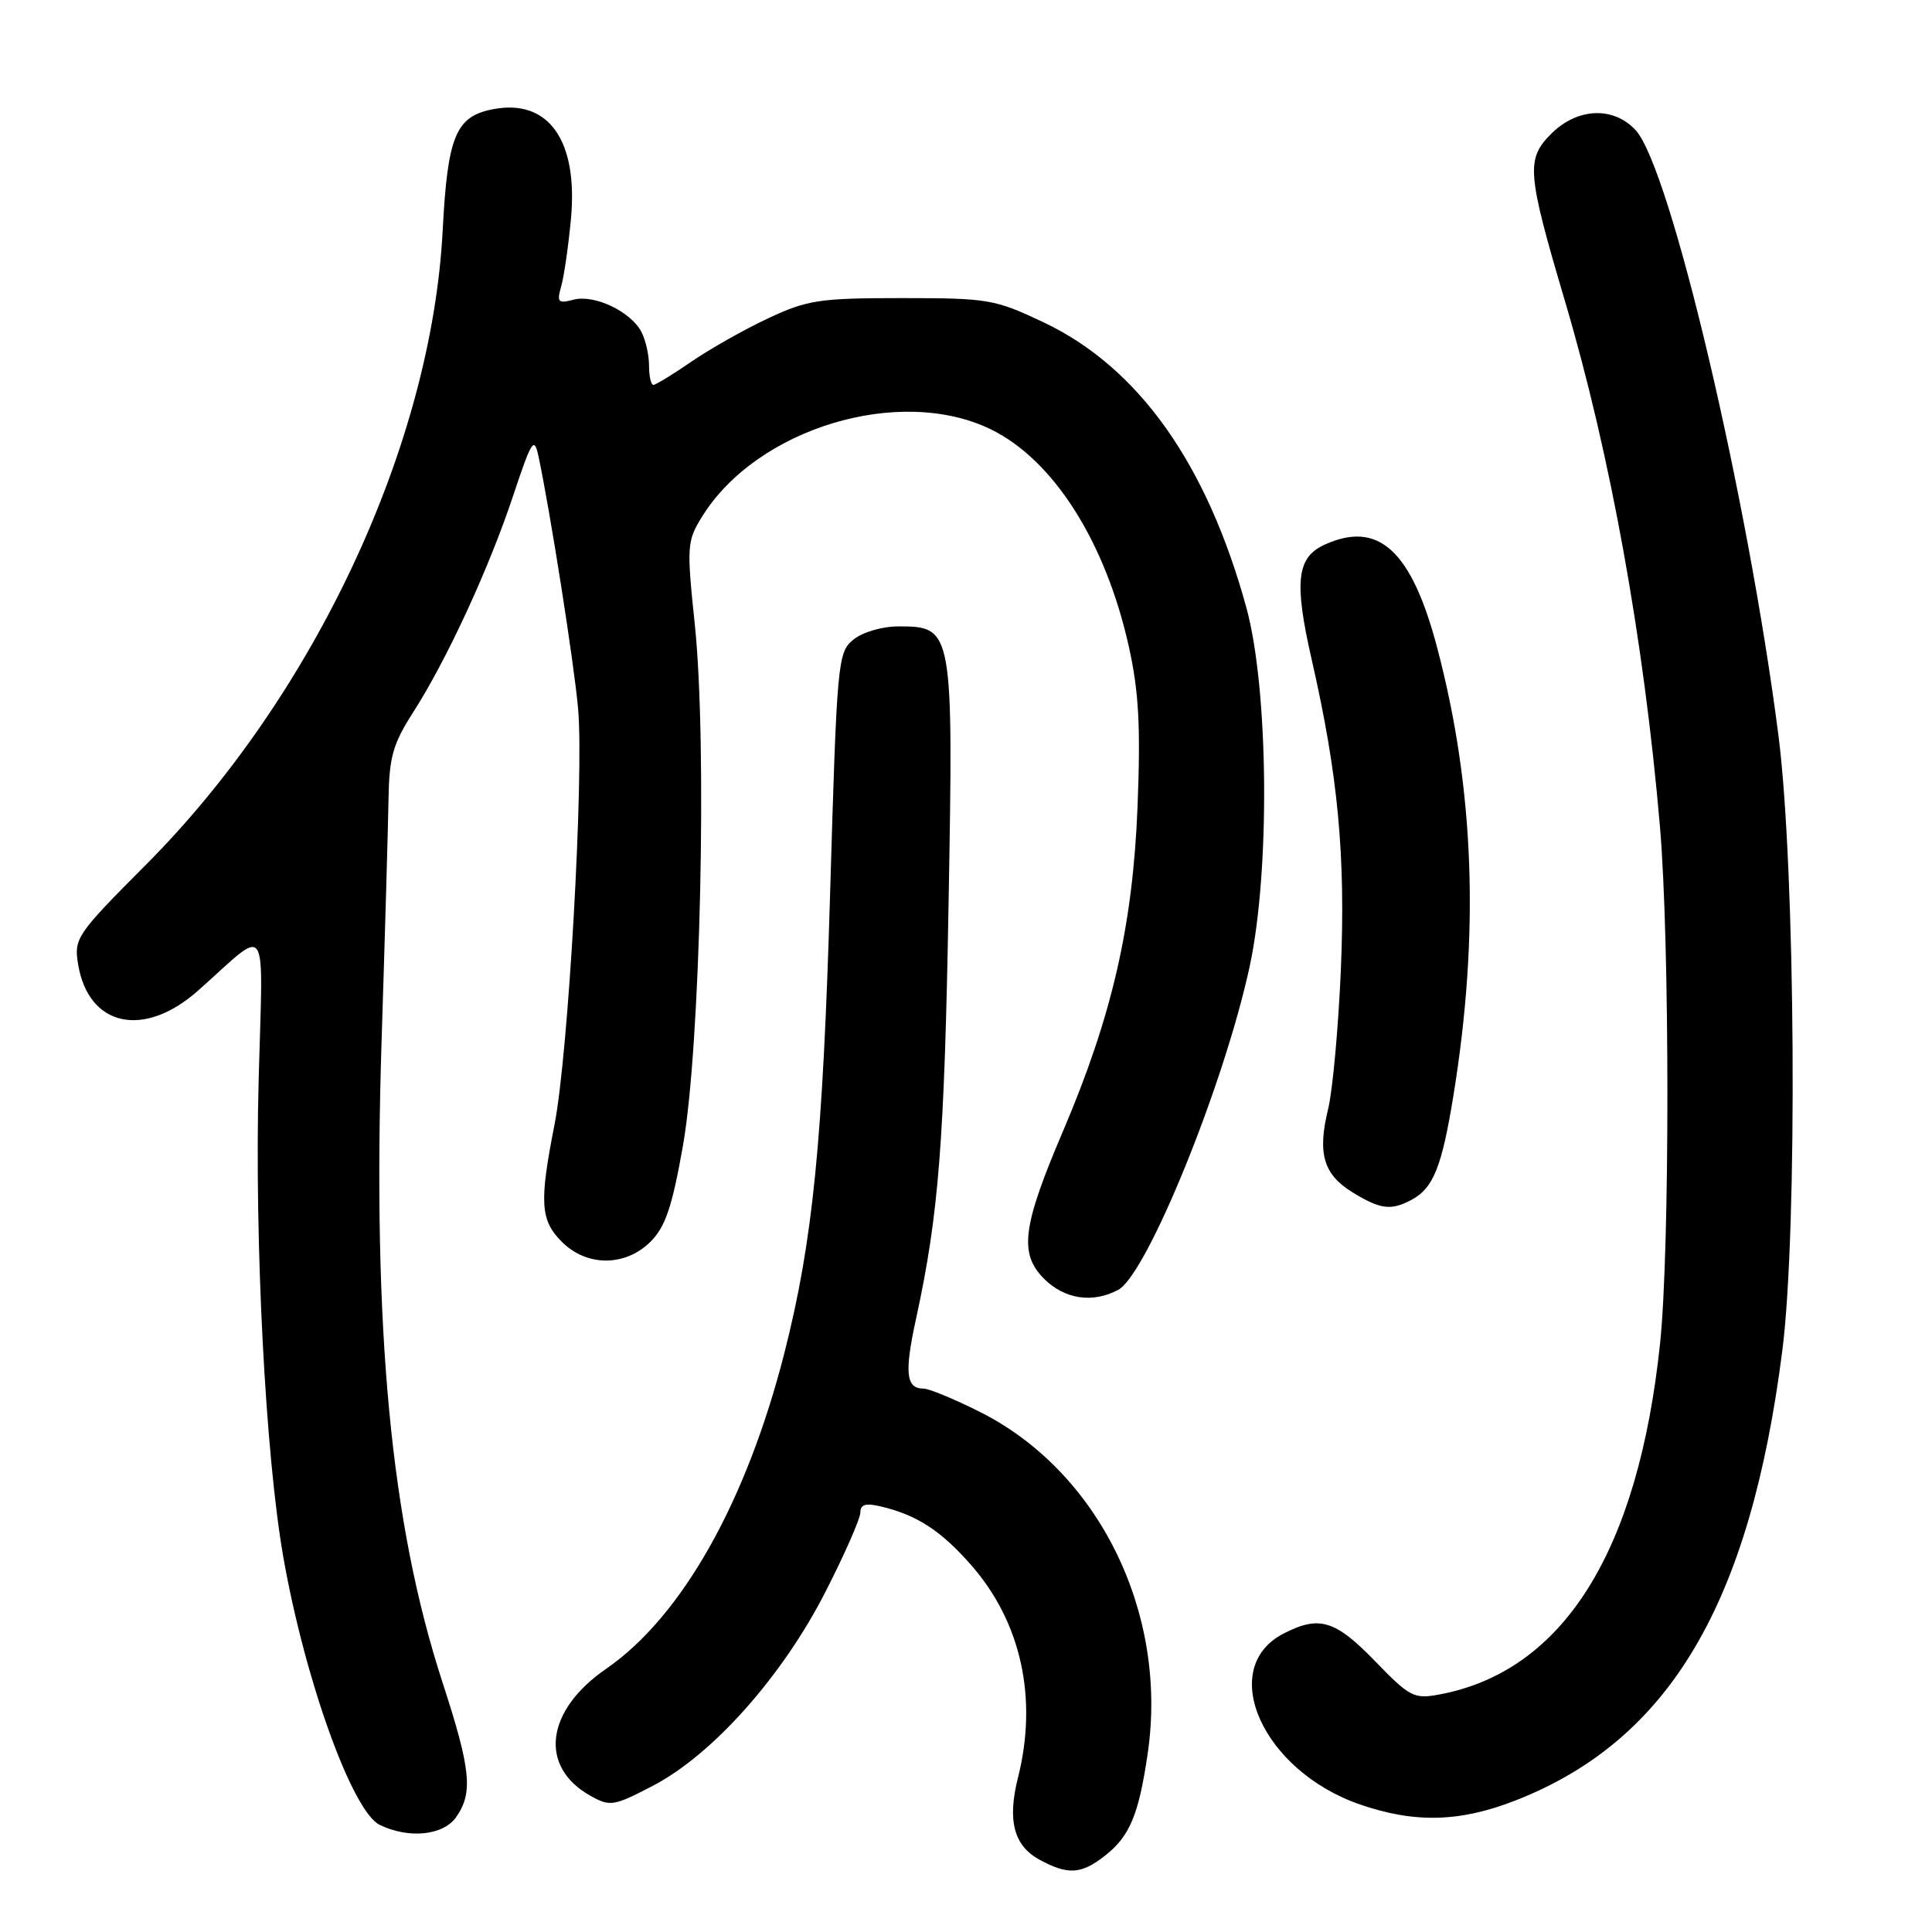 <?xml version="1.0" encoding="UTF-8" standalone="no"?>
<!DOCTYPE svg PUBLIC "-//W3C//DTD SVG 1.1//EN" "http://www.w3.org/Graphics/SVG/1.1/DTD/svg11.dtd" >
<svg xmlns="http://www.w3.org/2000/svg" xmlns:xlink="http://www.w3.org/1999/xlink" version="1.1" viewBox="0 0 256 256">
 <g >
 <path fill="currentColor"
d=" M 146.44 245.87 C 149.72 243.29 150.90 240.44 152.09 232.25 C 154.78 213.64 145.54 194.92 129.77 187.05 C 126.42 185.37 123.10 184.00 122.40 184.00 C 120.04 184.00 119.81 181.94 121.39 174.70 C 124.39 160.91 125.14 151.30 125.69 119.77 C 126.34 83.39 126.27 83.00 119.09 83.00 C 116.89 83.00 114.30 83.76 113.08 84.75 C 111.00 86.44 110.90 87.56 109.99 118.50 C 109.03 151.16 107.71 164.43 103.95 179.22 C 98.91 199.03 90.33 214.23 80.30 221.14 C 72.28 226.66 71.37 234.12 78.25 237.96 C 80.85 239.41 81.32 239.33 86.54 236.61 C 94.44 232.48 103.65 222.13 109.35 210.98 C 111.91 205.98 114.00 201.22 114.00 200.42 C 114.00 199.34 114.71 199.13 116.75 199.62 C 121.51 200.76 124.65 202.80 128.64 207.33 C 135.30 214.90 137.54 225.00 134.89 235.54 C 133.45 241.23 134.34 244.58 137.76 246.43 C 141.52 248.47 143.28 248.36 146.44 245.87 Z  M 60.44 240.78 C 62.71 237.54 62.40 234.47 58.62 222.88 C 51.78 201.86 49.35 176.24 50.56 138.00 C 51.01 123.97 51.42 109.54 51.48 105.91 C 51.57 100.33 52.06 98.57 54.73 94.41 C 59.19 87.45 64.78 75.35 67.98 65.73 C 70.47 58.26 70.78 57.78 71.36 60.50 C 72.91 67.80 76.06 87.84 76.60 93.88 C 77.40 102.82 75.31 139.69 73.48 149.00 C 71.44 159.35 71.59 161.68 74.45 164.55 C 77.77 167.87 82.87 167.85 86.21 164.52 C 88.17 162.56 89.07 159.90 90.50 151.77 C 92.81 138.68 93.72 98.62 92.07 82.80 C 90.98 72.37 91.02 71.70 93.02 68.47 C 100.26 56.76 119.18 51.02 131.25 56.87 C 139.58 60.91 146.48 71.77 149.58 85.69 C 150.90 91.66 151.15 96.24 150.73 106.90 C 150.10 122.69 147.35 134.66 140.83 149.94 C 135.46 162.53 135.01 166.10 138.35 169.45 C 141.07 172.16 144.79 172.72 148.17 170.91 C 151.99 168.87 162.26 143.57 165.60 128.00 C 168.32 115.32 168.09 91.29 165.16 80.55 C 159.92 61.43 150.86 48.67 138.28 42.71 C 131.82 39.65 130.93 39.50 119.50 39.50 C 108.57 39.50 106.99 39.74 101.78 42.18 C 98.64 43.65 94.06 46.24 91.60 47.93 C 89.15 49.62 86.88 51.00 86.57 51.00 C 86.26 51.00 86.00 49.85 86.00 48.43 C 86.00 47.02 85.54 45.00 84.97 43.94 C 83.53 41.25 78.74 38.99 76.00 39.71 C 73.94 40.25 73.76 40.05 74.37 37.91 C 74.75 36.58 75.32 32.55 75.66 28.95 C 76.60 18.61 72.69 13.08 65.39 14.46 C 60.40 15.39 59.31 17.98 58.66 30.50 C 57.19 58.96 41.62 92.23 19.30 114.62 C 10.17 123.78 9.79 124.34 10.34 127.72 C 11.69 136.04 19.04 137.67 26.27 131.24 C 35.81 122.77 34.84 121.32 34.27 143.20 C 33.71 164.68 35.17 192.85 37.55 206.37 C 40.41 222.64 46.69 240.05 50.32 241.81 C 54.18 243.68 58.74 243.21 60.44 240.78 Z  M 200.84 238.56 C 221.21 230.58 231.89 212.55 236.17 178.93 C 238.21 162.90 237.91 115.07 235.66 97.50 C 231.59 65.76 221.32 22.22 216.73 17.25 C 213.79 14.06 209.01 14.27 205.55 17.72 C 202.18 21.09 202.33 22.88 207.38 39.95 C 213.39 60.23 217.83 84.80 219.95 109.50 C 221.26 124.76 221.27 165.58 219.97 178.00 C 217.07 205.63 207.14 221.44 190.76 224.52 C 187.36 225.16 186.82 224.88 182.19 220.10 C 176.92 214.66 174.79 214.02 170.07 216.46 C 161.21 221.05 167.29 234.64 180.20 239.10 C 187.46 241.61 193.46 241.45 200.84 238.56 Z  M 187.04 158.98 C 189.93 157.43 191.05 154.63 192.59 145.14 C 196.07 123.70 195.37 104.53 190.44 85.85 C 187.04 72.94 182.66 68.92 175.52 72.17 C 171.82 73.86 171.45 77.07 173.80 87.37 C 177.31 102.72 178.31 113.42 177.67 128.50 C 177.34 136.20 176.58 144.51 175.98 146.97 C 174.54 152.87 175.37 155.65 179.28 158.03 C 182.94 160.26 184.33 160.43 187.04 158.98 Z "/>
</g>
</svg>